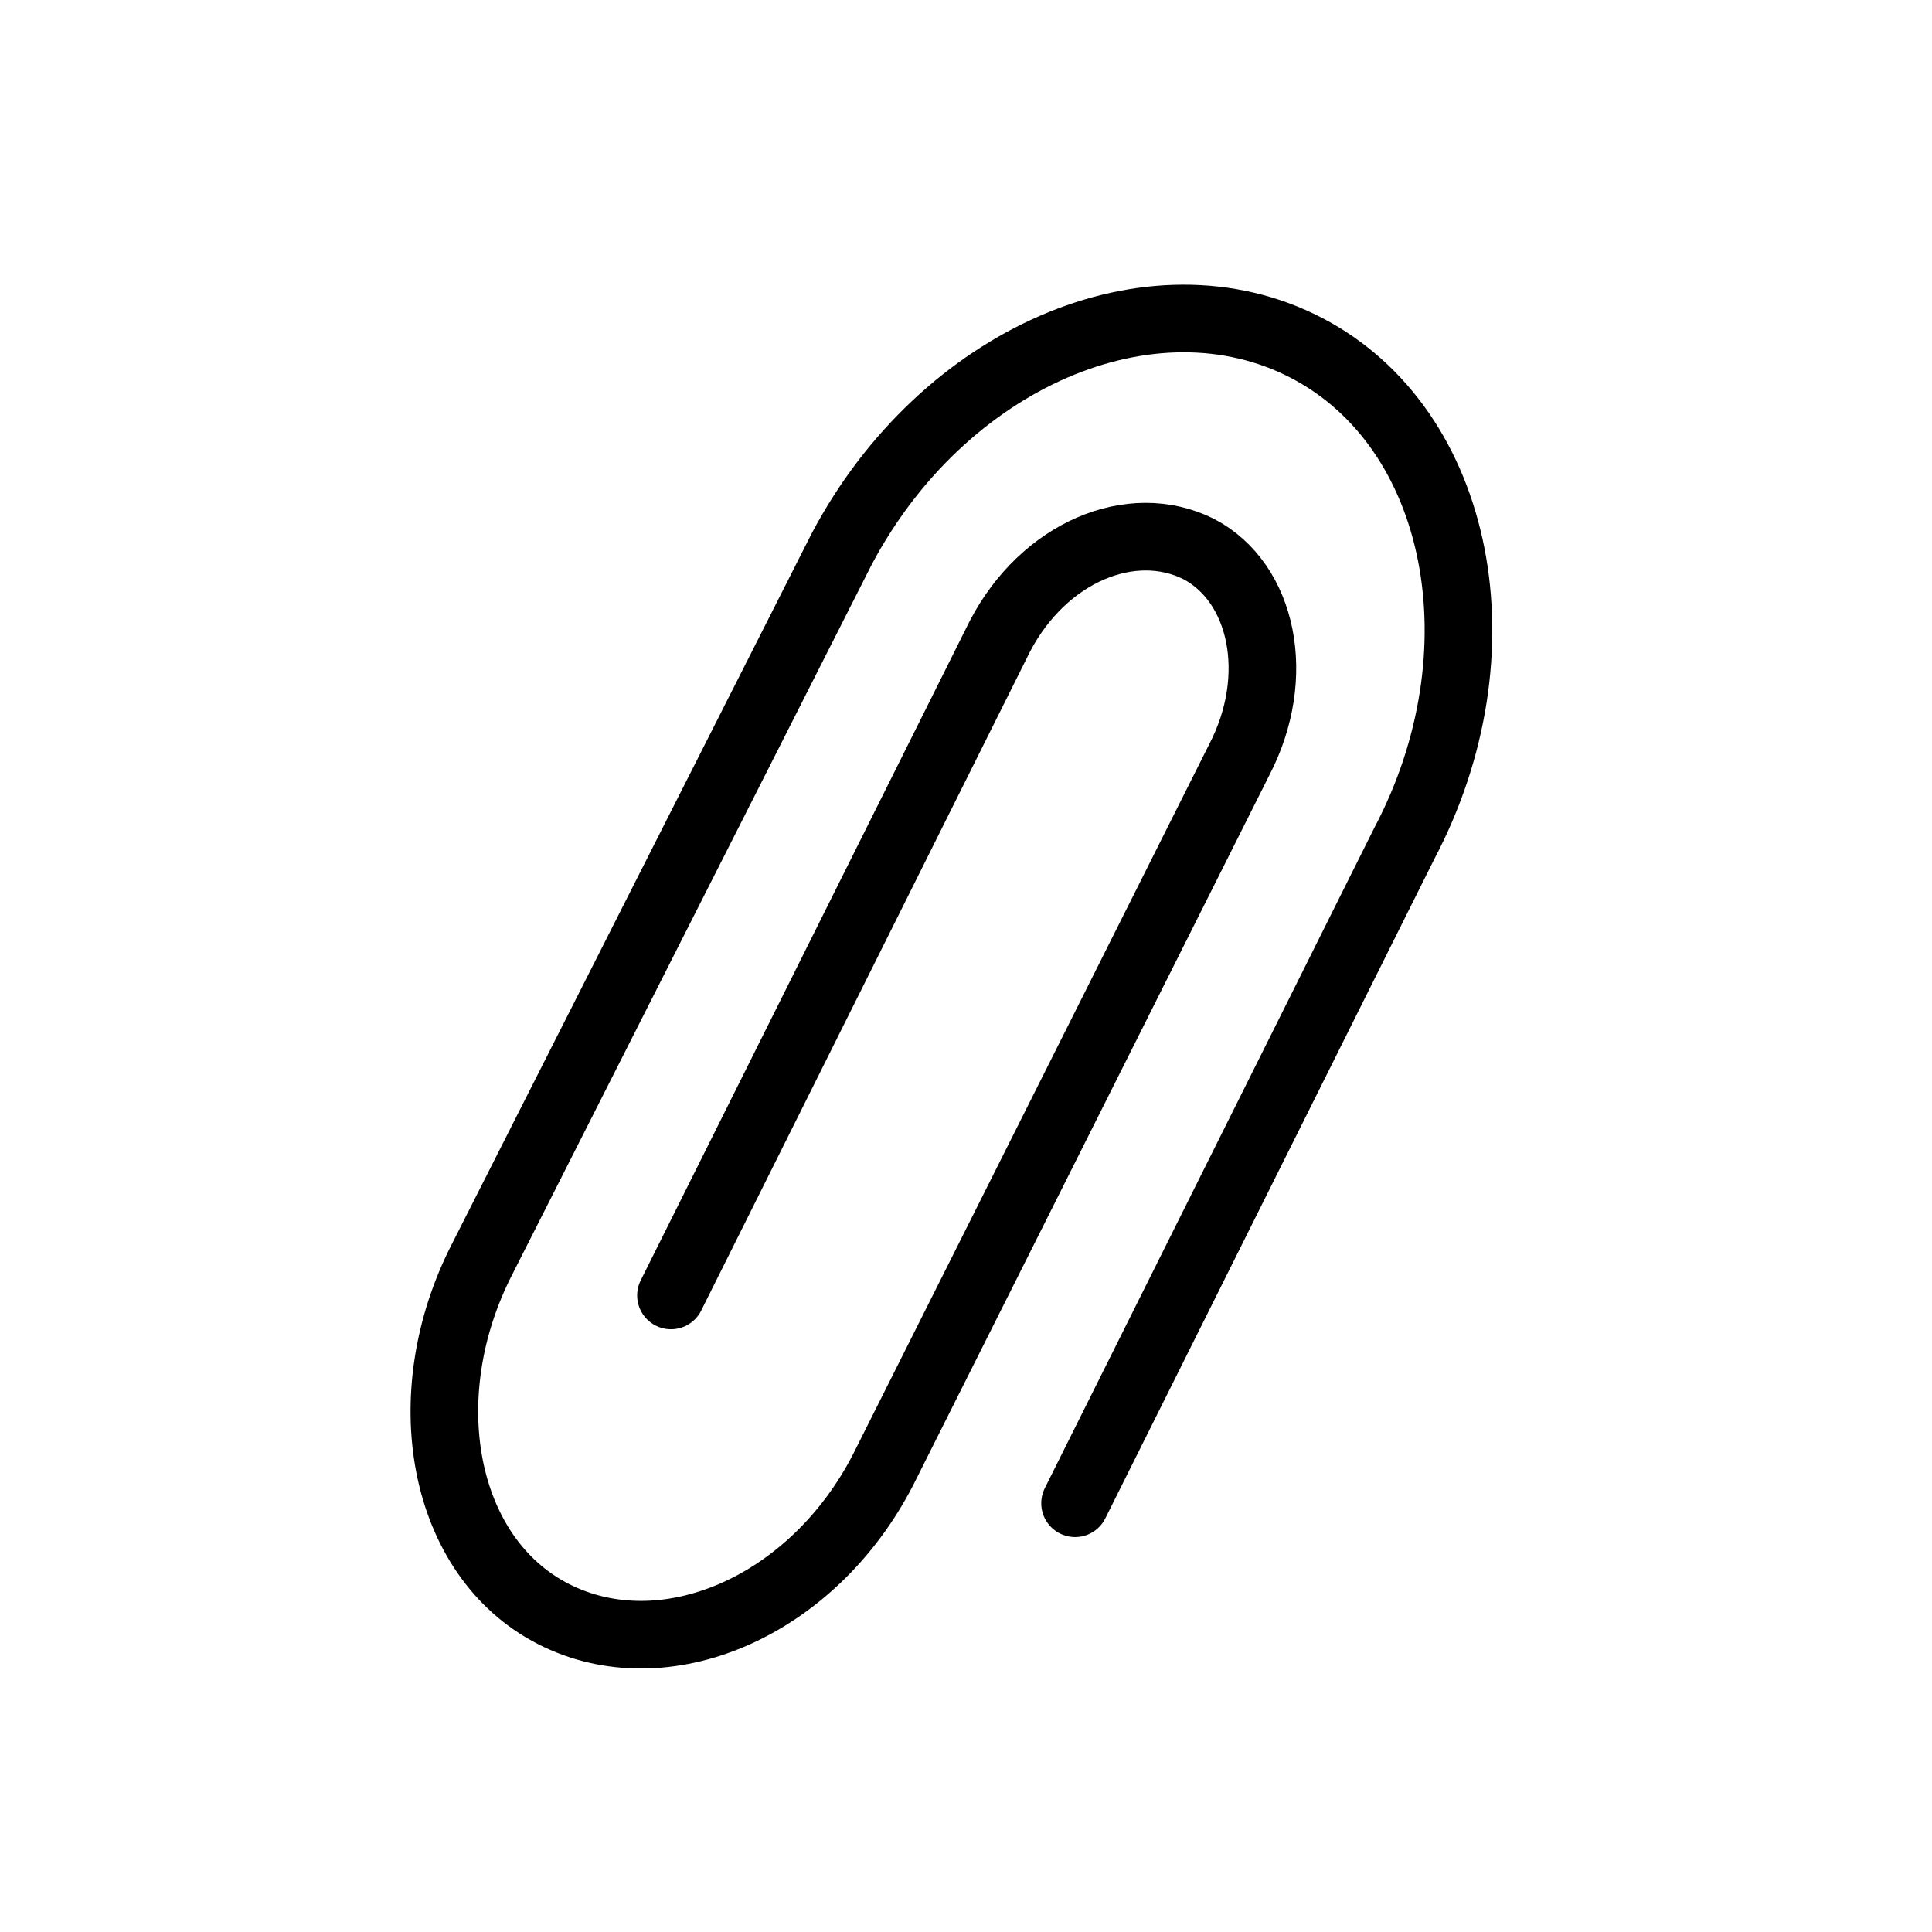 <?xml version="1.0" encoding="UTF-8" standalone="no"?>
<svg width="100px" height="100px" viewBox="0 0 100 100" version="1.1" xmlns="http://www.w3.org/2000/svg" xmlns:xlink="http://www.w3.org/1999/xlink">
    <!-- Generator: Sketch 3.6.1 (26313) - http://www.bohemiancoding.com/sketch -->
    <title>attach-blk</title>
    <desc>Created with Sketch.</desc>
    <defs></defs>
    <g id="Page-1" stroke="none" stroke-width="1" fill="none" fill-rule="evenodd" stroke-linecap="round">
        <g id="attach-blk" stroke="#000000" stroke-width="3.5">
            <path d="M55.645,77.808 L72.675,43.679 C77.904,33.792 75.638,22.168 67.621,18.007 C59.603,13.843 48.797,18.526 43.567,28.415 L24.97,65.143 C21.308,72.256 22.878,80.583 28.63,83.533 C34.382,86.482 42.051,83.185 45.71,76.072 L64.134,39.344 C66.4,35.007 65.355,30.148 62.042,28.415 C58.558,26.679 54.024,28.588 51.759,32.924 L34.729,67.052" id="Page-1"></path>
        </g>
    </g>
</svg>